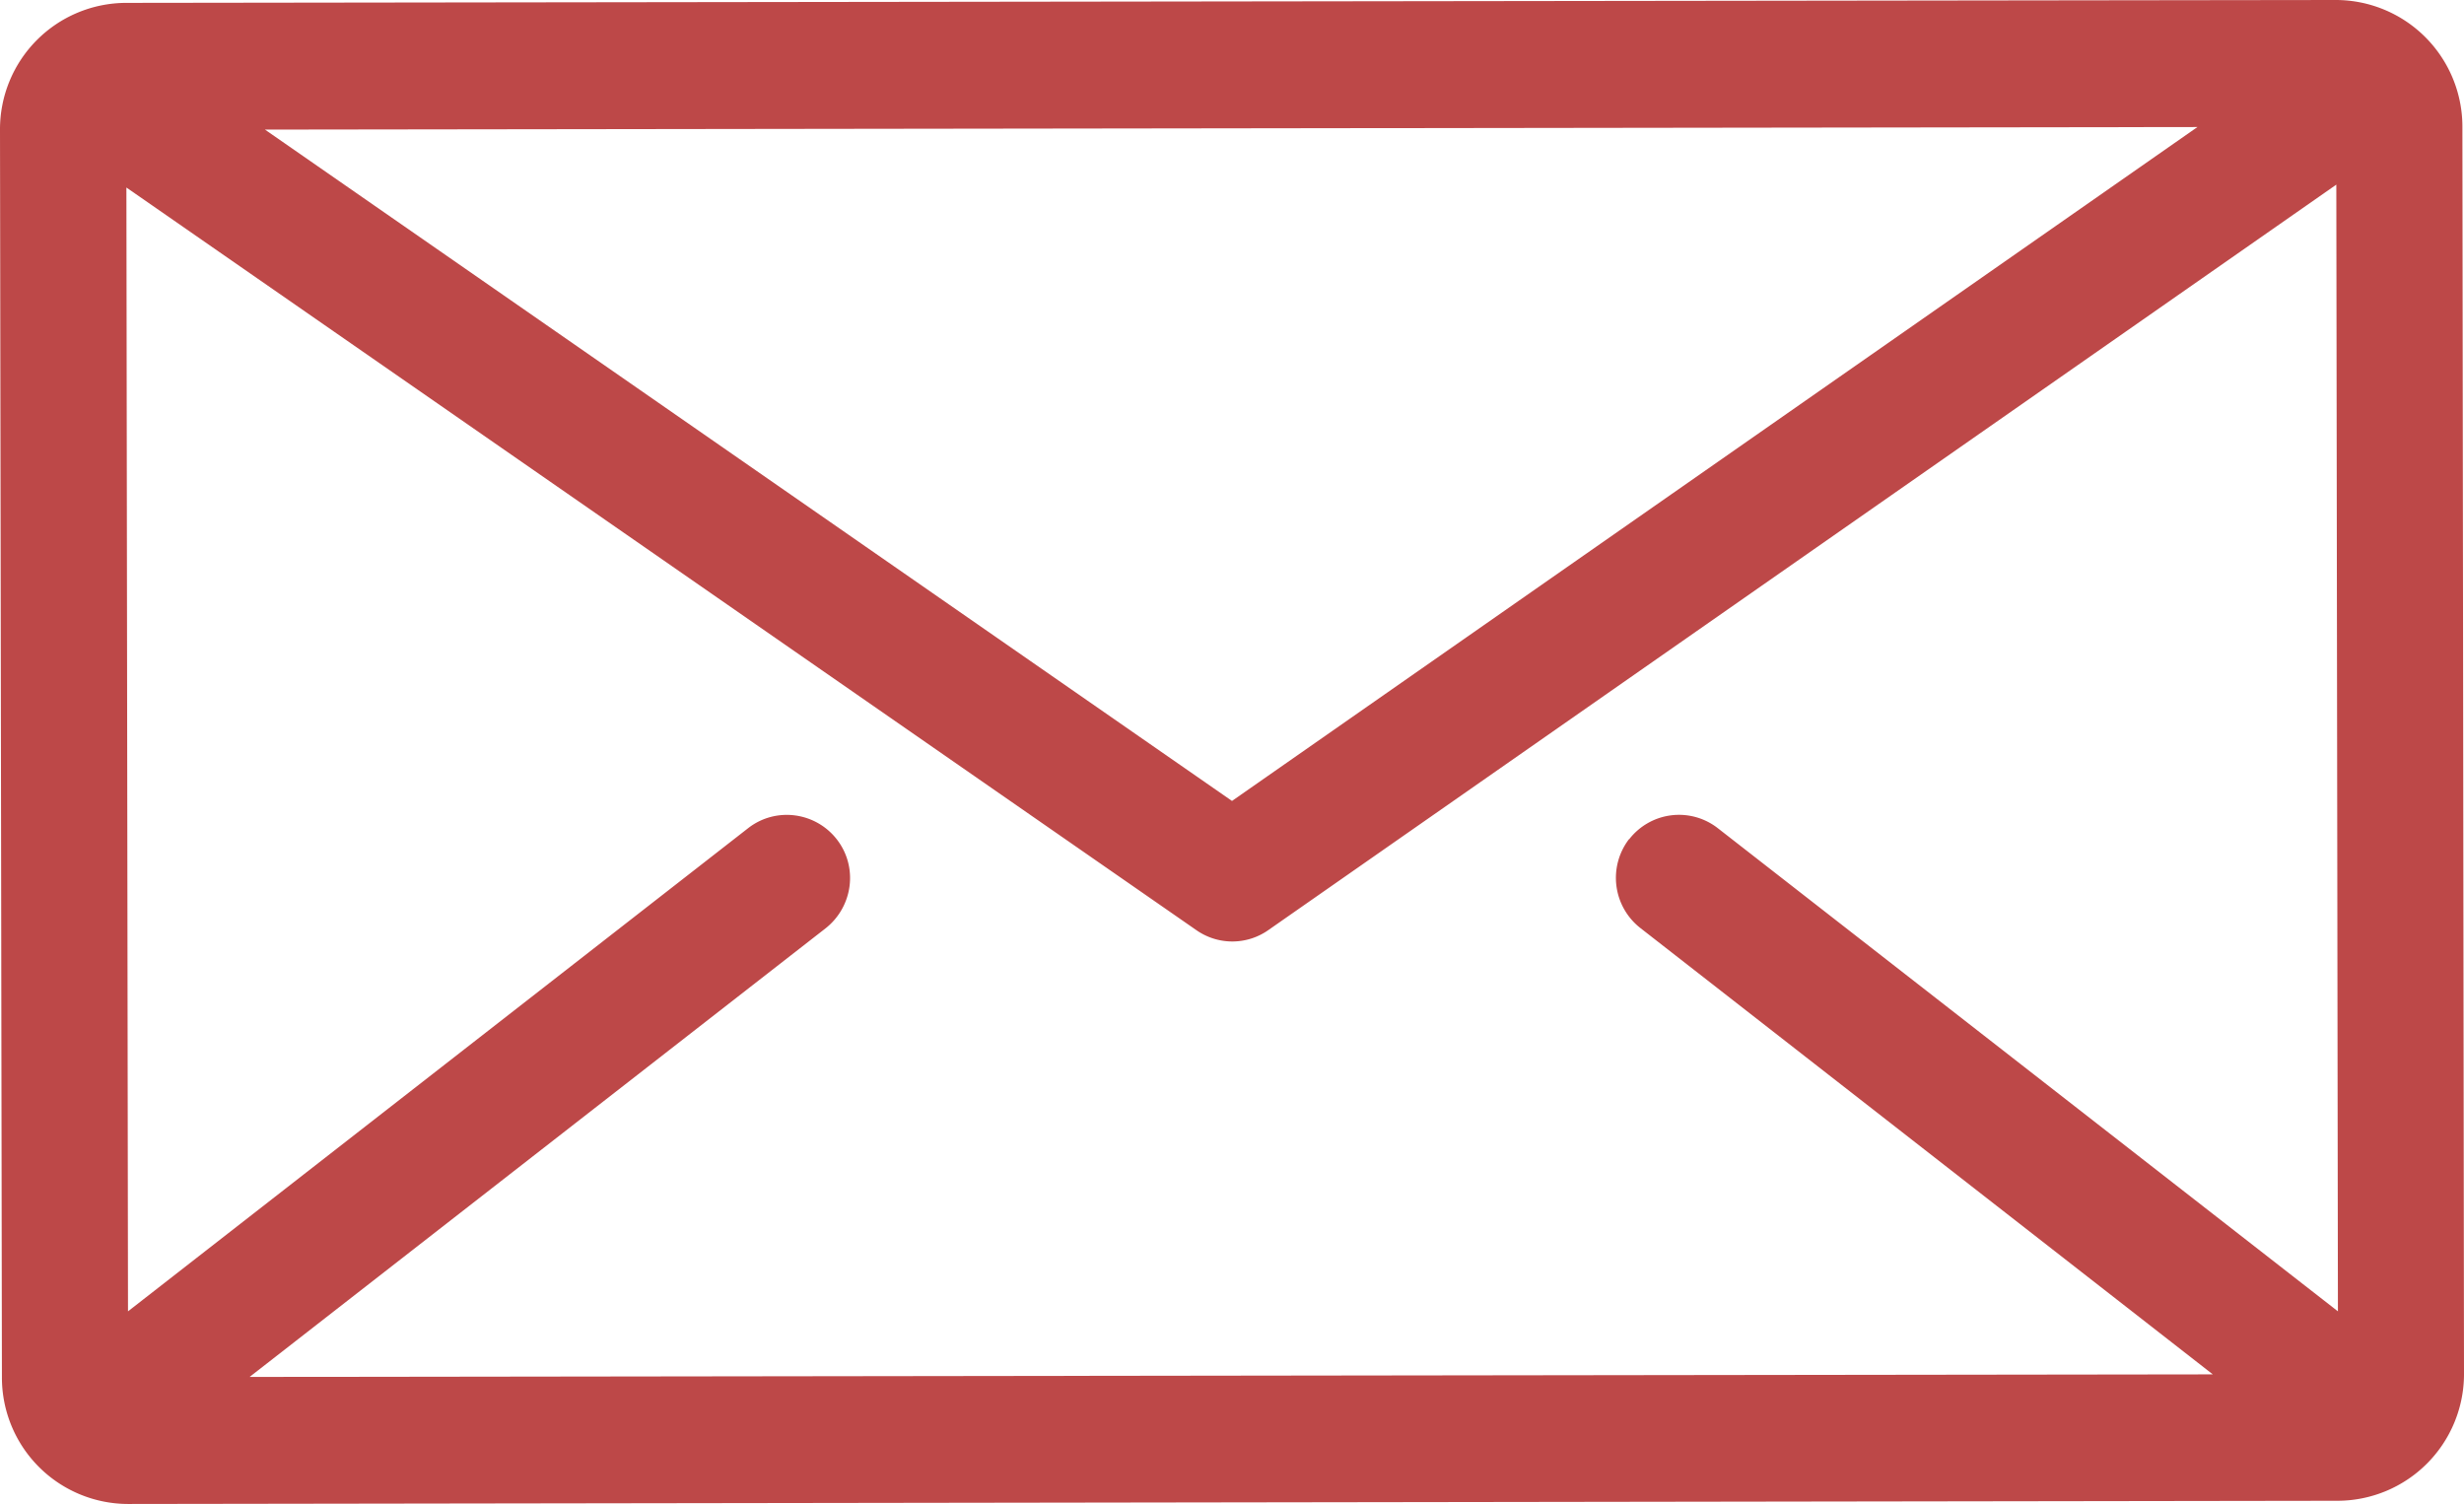 <svg xmlns="http://www.w3.org/2000/svg" xmlns:xlink="http://www.w3.org/1999/xlink" width="77" height="47"
     viewBox="0 0 77 47">
    <defs>
        <path id="9v0la"
              d="M92 2148.94a3.96 3.96 0 0 1-3.94 3.96L19 2153a3.95 3.95 0 0 1-3.94-3.96l-.06-38.98a3.95 3.95 0 0 1 3.94-3.97L88 2106a3.96 3.96 0 0 1 3.95 3.97zm-68.72-38.89l30.22 20.98 30.17-21.06zm42.63 22.18a1.97 1.97 0 0 1 2.77-.35l19.38 15.1-.05-35.21-33.38 23.3a1.96 1.96 0 0 1-2.24 0l-33.44-23.21.05 35.12 19.38-15.1c.86-.67 2.1-.51 2.77.35.67.86.51 2.1-.35 2.78l-18 14.02 61.35-.08L66.26 2135a1.99 1.99 0 0 1-.35-2.78z"/>
    </defs>
    <g>
        <g transform="translate(-15 -2106)">
            <use fill="#bd4848" xlink:href="#9v0la"/>
        </g>
    </g>
</svg>